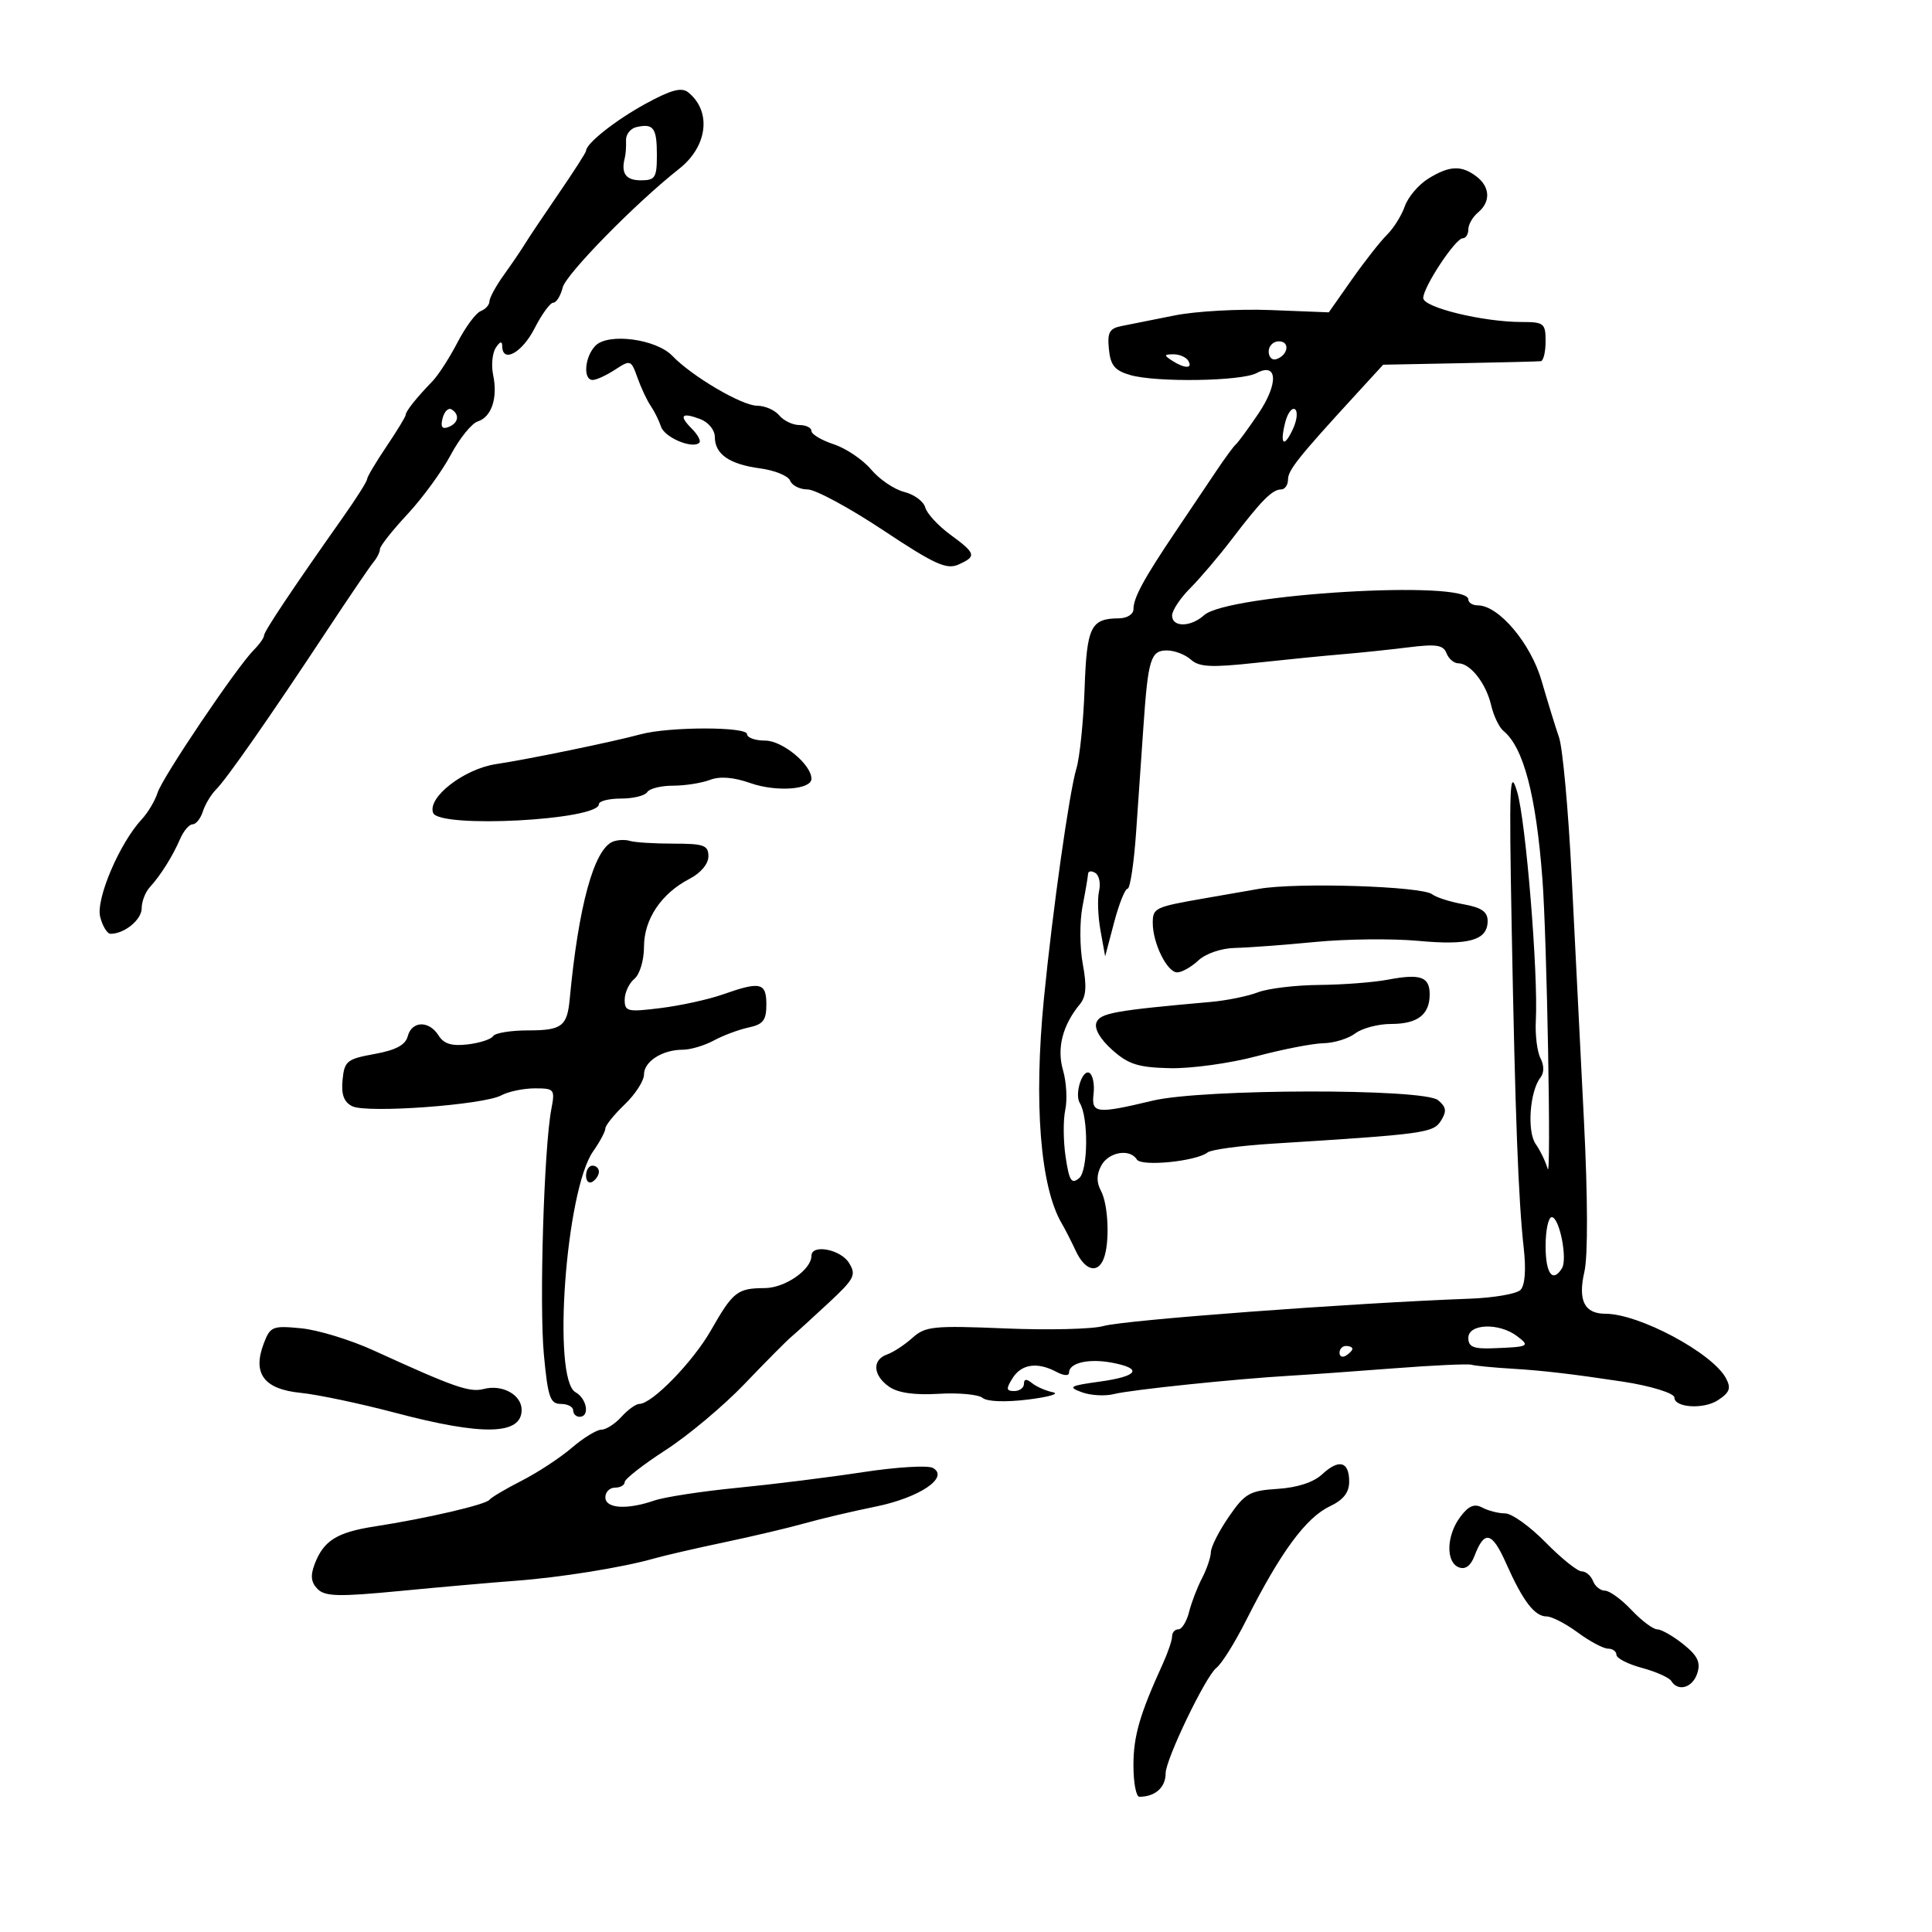 <svg xmlns="http://www.w3.org/2000/svg" width="300" height="300" viewBox="0 0 300 300" version="1.1">
	<path d="M 100.280 16.092 C 95.598 18.647, 91 22.282, 91 23.429 C 91 23.665, 89.088 26.646, 86.750 30.053 C 84.412 33.460, 82.050 36.988, 81.500 37.894 C 80.950 38.800, 79.487 40.952, 78.250 42.675 C 77.013 44.399, 76 46.254, 76 46.797 C 76 47.341, 75.391 48.020, 74.647 48.305 C 73.902 48.591, 72.282 50.777, 71.045 53.162 C 69.809 55.548, 68.055 58.266, 67.149 59.202 C 64.671 61.760, 63 63.857, 63 64.408 C 63 64.678, 61.650 66.900, 60 69.345 C 58.350 71.790, 57 74.067, 57 74.405 C 57 74.744, 55.336 77.378, 53.301 80.260 C 45.464 91.363, 41 98.045, 41 98.676 C 41 99.037, 40.289 100.045, 39.420 100.916 C 36.767 103.575, 25.238 120.674, 24.473 123.084 C 24.078 124.328, 22.977 126.181, 22.027 127.202 C 18.571 130.911, 14.862 139.603, 15.556 142.368 C 15.920 143.815, 16.648 145, 17.174 145 C 19.332 145, 22 142.808, 22 141.036 C 22 139.995, 22.563 138.529, 23.250 137.779 C 24.939 135.936, 26.801 132.972, 27.978 130.250 C 28.513 129.012, 29.381 128, 29.908 128 C 30.434 128, 31.150 127.103, 31.498 126.006 C 31.846 124.909, 32.769 123.374, 33.548 122.595 C 35.212 120.931, 41.925 111.311, 50.711 98 C 54.160 92.775, 57.436 87.956, 57.991 87.292 C 58.546 86.628, 59 85.711, 59 85.255 C 59 84.799, 60.913 82.376, 63.250 79.870 C 65.588 77.363, 68.617 73.215, 69.983 70.650 C 71.348 68.085, 73.238 65.742, 74.181 65.442 C 76.333 64.760, 77.322 61.779, 76.576 58.228 C 76.261 56.727, 76.446 54.825, 76.986 54 C 77.644 52.997, 77.974 52.914, 77.985 53.750 C 78.018 56.458, 81.069 54.785, 83 51 C 84.122 48.800, 85.433 47, 85.912 47 C 86.391 47, 87.050 45.938, 87.376 44.639 C 87.902 42.543, 98.748 31.490, 105.460 26.210 C 109.888 22.727, 110.531 17.283, 106.862 14.337 C 105.836 13.514, 104.213 13.946, 100.280 16.092 M 98.817 19.736 C 97.891 19.948, 97.167 20.881, 97.208 21.810 C 97.249 22.740, 97.166 23.950, 97.023 24.500 C 96.398 26.907, 97.171 28, 99.500 28 C 101.744 28, 102 27.596, 102 24.059 C 102 19.846, 101.472 19.130, 98.817 19.736 M 221.772 27.745 C 220.271 28.676, 218.637 30.603, 218.140 32.029 C 217.643 33.455, 216.396 35.449, 215.368 36.460 C 214.341 37.471, 211.888 40.594, 209.917 43.399 L 206.335 48.500 197.313 48.146 C 192.351 47.951, 185.638 48.327, 182.396 48.981 C 179.153 49.636, 175.460 50.373, 174.189 50.620 C 172.271 50.992, 171.931 51.604, 172.189 54.218 C 172.438 56.742, 173.097 57.541, 175.500 58.236 C 179.543 59.406, 192.754 59.202, 195.124 57.933 C 198.410 56.175, 198.543 59.600, 195.370 64.277 C 193.795 66.600, 192.235 68.725, 191.904 69 C 191.573 69.275, 190.222 71.112, 188.901 73.082 C 187.581 75.052, 184.707 79.327, 182.516 82.582 C 177.581 89.912, 176 92.832, 176 94.614 C 176 95.380, 174.993 96.007, 173.750 96.015 C 169.361 96.045, 168.754 97.293, 168.413 106.992 C 168.234 112.058, 167.661 117.620, 167.140 119.352 C 166.039 123.006, 163.458 141.283, 162.104 155 C 160.497 171.288, 161.532 184.332, 164.882 190 C 165.369 190.825, 166.346 192.738, 167.053 194.250 C 168.481 197.305, 170.464 197.839, 171.393 195.418 C 172.345 192.938, 172.105 187.064, 170.965 184.934 C 170.246 183.591, 170.257 182.388, 171 181 C 172.139 178.872, 175.451 178.302, 176.530 180.048 C 177.232 181.184, 185.759 180.332, 187.509 178.951 C 188.065 178.513, 192.565 177.901, 197.509 177.592 C 221.259 176.105, 222.564 175.927, 223.758 174.015 C 224.675 172.548, 224.581 171.897, 223.300 170.835 C 221.084 168.997, 186.753 169.052, 179 170.906 C 170.235 173.002, 169.452 172.911, 169.809 169.846 C 169.979 168.386, 169.693 166.928, 169.173 166.607 C 168.082 165.932, 166.812 169.886, 167.672 171.278 C 169.037 173.487, 168.963 181.786, 167.568 182.944 C 166.380 183.929, 166.029 183.379, 165.471 179.656 C 165.102 177.197, 165.076 173.905, 165.414 172.342 C 165.751 170.779, 165.594 168.008, 165.065 166.185 C 164.073 162.769, 164.991 159.186, 167.695 155.920 C 168.659 154.754, 168.774 153.116, 168.133 149.684 C 167.655 147.123, 167.635 143.109, 168.088 140.764 C 168.542 138.419, 168.932 136.136, 168.956 135.691 C 168.980 135.246, 169.486 135.183, 170.081 135.550 C 170.676 135.918, 170.937 137.182, 170.662 138.359 C 170.387 139.537, 170.487 142.300, 170.885 144.500 L 171.609 148.500 172.994 143.250 C 173.755 140.363, 174.698 138, 175.090 138 C 175.481 138, 176.076 134.063, 176.413 129.250 C 176.750 124.438, 177.256 117.125, 177.538 113 C 178.266 102.340, 178.674 101, 181.190 101 C 182.374 101, 184.053 101.641, 184.921 102.425 C 186.206 103.584, 188.085 103.677, 195 102.925 C 199.675 102.417, 205.739 101.815, 208.476 101.588 C 211.213 101.360, 215.827 100.877, 218.729 100.515 C 223.018 99.979, 224.120 100.150, 224.611 101.428 C 224.942 102.292, 225.771 103, 226.452 103 C 228.312 103, 230.756 106.121, 231.542 109.500 C 231.926 111.150, 232.788 112.950, 233.459 113.500 C 236.571 116.053, 238.513 123.439, 239.506 136.500 C 240.206 145.699, 240.891 183.527, 240.322 181.500 C 240.013 180.400, 239.175 178.664, 238.460 177.642 C 237.088 175.680, 237.540 169.440, 239.208 167.314 C 239.783 166.582, 239.781 165.434, 239.203 164.314 C 238.689 163.316, 238.364 160.700, 238.482 158.500 C 238.871 151.211, 236.940 127.511, 235.587 122.968 C 234.423 119.060, 234.316 121.698, 234.733 144 C 235.282 173.403, 235.767 186.313, 236.609 193.847 C 236.984 197.205, 236.794 199.606, 236.098 200.302 C 235.489 200.911, 231.955 201.522, 228.245 201.659 C 209.746 202.344, 174.591 204.970, 171.307 205.912 C 169.638 206.391, 162.782 206.555, 156.072 206.277 C 144.944 205.816, 143.680 205.944, 141.686 207.737 C 140.484 208.818, 138.713 209.980, 137.750 210.320 C 135.392 211.152, 135.540 213.564, 138.056 215.326 C 139.429 216.288, 141.986 216.654, 145.759 216.429 C 148.865 216.244, 151.936 216.532, 152.583 217.069 C 153.283 217.650, 156.141 217.752, 159.630 217.322 C 162.858 216.923, 164.600 216.415, 163.500 216.191 C 162.400 215.968, 160.938 215.328, 160.250 214.770 C 159.390 214.071, 159 214.105, 159 214.878 C 159 215.495, 158.321 216, 157.492 216 C 156.233 216, 156.190 215.668, 157.232 214 C 158.608 211.797, 161.096 211.446, 164.066 213.035 C 165.179 213.631, 166 213.676, 166 213.142 C 166 211.626, 169.035 210.916, 172.634 211.591 C 177.528 212.509, 176.762 213.707, 170.750 214.538 C 166.084 215.183, 165.776 215.366, 167.976 216.183 C 169.339 216.689, 171.589 216.817, 172.976 216.468 C 175.629 215.800, 191.990 214.101, 200.500 213.609 C 203.250 213.450, 210.450 212.937, 216.500 212.470 C 222.550 212.002, 227.950 211.754, 228.500 211.918 C 229.050 212.082, 231.951 212.363, 234.946 212.541 C 239.569 212.817, 244.178 213.358, 252 214.541 C 256.280 215.189, 260 216.336, 260 217.008 C 260 218.590, 264.541 218.875, 266.744 217.432 C 268.597 216.218, 268.837 215.564, 268.002 214.004 C 265.909 210.093, 254.519 204, 249.301 204 C 246.023 204, 244.994 201.948, 246.026 197.466 C 246.583 195.045, 246.555 185.904, 245.954 174 C 245.412 163.275, 244.553 146.175, 244.044 136 C 243.535 125.825, 242.654 116.150, 242.086 114.500 C 241.518 112.850, 240.301 108.902, 239.382 105.727 C 237.691 99.882, 232.717 94, 229.465 94 C 228.659 94, 228 93.582, 228 93.072 C 228 89.998, 190.607 92.236, 186.970 95.527 C 184.897 97.403, 182 97.432, 182 95.577 C 182 94.794, 183.269 92.882, 184.821 91.327 C 186.372 89.772, 189.290 86.338, 191.304 83.695 C 195.863 77.715, 197.562 76, 198.929 76 C 199.518 76, 200 75.313, 200 74.473 C 200 73.006, 201.586 71.019, 210.640 61.146 L 214.780 56.632 226.640 56.402 C 233.163 56.276, 238.838 56.134, 239.250 56.086 C 239.662 56.039, 240 54.650, 240 53 C 240 50.209, 239.743 50, 236.310 50 C 230.284 50, 221 47.743, 221 46.278 C 221 44.566, 226.001 37, 227.133 37 C 227.610 37, 228 36.380, 228 35.622 C 228 34.865, 228.675 33.685, 229.500 33 C 231.500 31.340, 231.396 29.021, 229.250 27.392 C 226.919 25.623, 225.052 25.711, 221.772 27.745 M 92.479 53.664 C 90.788 55.355, 90.485 59, 92.035 59 C 92.605 59, 94.173 58.278, 95.520 57.395 C 97.893 55.840, 98.001 55.879, 98.984 58.645 C 99.542 60.215, 100.462 62.175, 101.028 63 C 101.595 63.825, 102.324 65.292, 102.649 66.261 C 103.217 67.957, 107.565 69.769, 108.594 68.739 C 108.870 68.464, 108.345 67.488, 107.429 66.571 C 105.356 64.498, 105.820 63.976, 108.750 65.084 C 110.001 65.558, 111 66.784, 111 67.845 C 111 70.530, 113.249 72.090, 118.047 72.733 C 120.316 73.037, 122.407 73.897, 122.693 74.643 C 122.980 75.389, 124.200 76, 125.405 76 C 126.610 76, 131.880 78.844, 137.116 82.321 C 145.117 87.633, 146.984 88.486, 148.818 87.668 C 151.687 86.388, 151.569 85.958, 147.538 83 C 145.665 81.625, 143.924 79.733, 143.671 78.796 C 143.418 77.858, 141.950 76.774, 140.408 76.388 C 138.866 76.001, 136.554 74.435, 135.270 72.909 C 133.985 71.382, 131.374 69.619, 129.467 68.989 C 127.560 68.360, 126 67.430, 126 66.922 C 126 66.415, 125.155 66, 124.122 66 C 123.090 66, 121.685 65.325, 121 64.500 C 120.315 63.675, 118.773 63, 117.573 63 C 115.209 63, 107.452 58.439, 104.395 55.252 C 101.893 52.643, 94.487 51.656, 92.479 53.664 M 197 54.583 C 197 55.454, 197.534 55.989, 198.188 55.771 C 200.042 55.153, 200.349 53, 198.583 53 C 197.713 53, 197 53.712, 197 54.583 M 182 56 C 183.958 57.266, 185.282 57.266, 184.500 56 C 184.160 55.450, 183.121 55.007, 182.191 55.015 C 180.734 55.029, 180.707 55.165, 182 56 M 68.727 64.936 C 68.376 66.276, 68.642 66.691, 69.613 66.318 C 71.188 65.714, 71.430 64.384, 70.114 63.570 C 69.626 63.269, 69.002 63.884, 68.727 64.936 M 199.558 65.625 C 198.686 69.099, 199.396 69.621, 200.800 66.540 C 201.418 65.182, 201.540 63.833, 201.069 63.543 C 200.598 63.252, 199.918 64.189, 199.558 65.625 M 99.500 114.016 C 95.095 115.207, 82.180 117.871, 77.020 118.651 C 72.035 119.406, 66.336 123.827, 67.256 126.225 C 68.191 128.662, 93 127.354, 93 124.868 C 93 124.391, 94.548 124, 96.441 124 C 98.334 124, 100.160 123.550, 100.500 123 C 100.840 122.450, 102.637 122, 104.494 122 C 106.351 122, 108.928 121.598, 110.222 121.106 C 111.791 120.509, 113.893 120.675, 116.537 121.603 C 120.534 123.006, 126 122.617, 126 120.928 C 126 118.721, 121.493 115, 118.820 115 C 117.269 115, 116 114.550, 116 114 C 116 112.817, 103.890 112.828, 99.500 114.016 M 95.167 130.690 C 92.233 131.861, 89.822 140.665, 88.461 155.176 C 88.067 159.368, 87.221 160, 82 160 C 79.315 160, 76.871 160.400, 76.568 160.890 C 76.266 161.379, 74.488 161.958, 72.617 162.176 C 70.135 162.466, 68.913 162.090, 68.099 160.787 C 66.630 158.435, 63.942 158.504, 63.314 160.909 C 62.959 162.265, 61.466 163.062, 58.157 163.663 C 53.867 164.442, 53.476 164.759, 53.192 167.688 C 52.971 169.963, 53.397 171.125, 54.692 171.774 C 56.939 172.901, 75.047 171.581, 77.838 170.087 C 78.955 169.489, 81.299 169, 83.048 169 C 86.095 169, 86.201 169.135, 85.608 172.250 C 84.464 178.250, 83.726 202.579, 84.452 210.327 C 85.074 216.969, 85.428 218, 87.085 218 C 88.138 218, 89 218.450, 89 219 C 89 219.550, 89.450 220, 90 220 C 91.618 220, 91.144 217.180, 89.358 216.180 C 85.713 214.141, 87.860 184.813, 92.095 178.790 C 93.143 177.300, 94 175.697, 94 175.228 C 94 174.758, 95.350 173.081, 97 171.500 C 98.650 169.919, 100 167.826, 100 166.848 C 100 164.818, 102.850 163, 106.030 163 C 107.219 163, 109.386 162.355, 110.846 161.566 C 112.306 160.777, 114.737 159.868, 116.250 159.547 C 118.504 159.067, 119 158.424, 119 155.981 C 119 152.571, 118.076 152.356, 112.247 154.413 C 110.044 155.190, 105.713 156.142, 102.621 156.528 C 97.439 157.176, 97 157.075, 97 155.238 C 97 154.142, 97.675 152.685, 98.500 152 C 99.344 151.299, 100 149.119, 100 147.012 C 100 142.732, 102.687 138.731, 107.088 136.454 C 108.812 135.563, 110 134.143, 110 132.974 C 110 131.251, 109.310 131, 104.582 131 C 101.602 131, 98.564 130.811, 97.832 130.579 C 97.099 130.348, 95.900 130.398, 95.167 130.690 M 195.500 138.017 C 192.750 138.496, 188.925 139.163, 187 139.498 C 179.310 140.839, 179 140.987, 179 143.320 C 179 146.471, 181.230 150.983, 182.792 150.992 C 183.502 150.996, 184.984 150.161, 186.084 149.136 C 187.240 148.060, 189.650 147.239, 191.792 147.193 C 193.831 147.149, 199.432 146.732, 204.237 146.267 C 209.042 145.801, 216.242 145.725, 220.237 146.097 C 228.113 146.831, 231 146.003, 231 143.010 C 231 141.579, 230.046 140.919, 227.250 140.415 C 225.188 140.043, 223.004 139.348, 222.397 138.869 C 220.799 137.609, 201.373 136.993, 195.500 138.017 M 215.500 152.125 C 213.300 152.543, 208.492 152.911, 204.815 152.942 C 201.138 152.974, 196.863 153.491, 195.315 154.091 C 193.767 154.690, 190.475 155.361, 188 155.580 C 173.081 156.901, 170.819 157.309, 170.253 158.782 C 169.890 159.728, 170.824 161.347, 172.699 163.022 C 175.221 165.276, 176.734 165.755, 181.681 165.867 C 184.953 165.941, 190.976 165.112, 195.065 164.024 C 199.154 162.937, 203.850 162.022, 205.500 161.992 C 207.150 161.961, 209.374 161.276, 210.441 160.468 C 211.509 159.661, 214.006 159, 215.991 159 C 220.118 159, 222 157.561, 222 154.407 C 222 151.664, 220.573 151.163, 215.500 152.125 M 91 182.559 C 91 183.416, 91.450 183.840, 92 183.500 C 92.550 183.160, 93 182.459, 93 181.941 C 93 181.423, 92.550 181, 92 181 C 91.450 181, 91 181.702, 91 182.559 M 240 193.500 C 240 197.772, 241.102 199.262, 242.540 196.935 C 243.437 195.483, 242.142 189, 240.955 189 C 240.430 189, 240 191.025, 240 193.500 M 126 195 C 126 197.157, 121.889 200.001, 118.750 200.015 C 114.496 200.035, 113.825 200.562, 110.395 206.573 C 107.597 211.476, 101.247 218, 99.273 218 C 98.743 218, 97.495 218.900, 96.500 220 C 95.505 221.100, 94.100 222, 93.380 222 C 92.659 222, 90.591 223.268, 88.785 224.817 C 86.978 226.366, 83.475 228.665, 81 229.926 C 78.525 231.187, 76.275 232.520, 76 232.887 C 75.437 233.640, 66.192 235.788, 58.198 237.023 C 52.309 237.932, 50.244 239.227, 48.855 242.882 C 48.173 244.675, 48.299 245.728, 49.317 246.746 C 50.484 247.913, 52.608 247.963, 62.108 247.047 C 68.374 246.443, 76.425 245.733, 80 245.468 C 86.978 244.952, 96.637 243.402, 101.500 242.018 C 103.150 241.548, 108.100 240.406, 112.500 239.481 C 116.900 238.555, 122.525 237.226, 125 236.527 C 127.475 235.827, 132.391 234.669, 135.923 233.954 C 142.778 232.566, 147.474 229.405, 144.857 227.940 C 144.081 227.505, 139.182 227.802, 133.973 228.599 C 128.763 229.396, 120 230.488, 114.500 231.027 C 109 231.565, 103.195 232.454, 101.601 233.003 C 97.332 234.471, 94 234.251, 94 232.500 C 94 231.675, 94.675 231, 95.500 231 C 96.325 231, 97 230.613, 97 230.139 C 97 229.666, 99.867 227.425, 103.370 225.159 C 106.874 222.893, 112.386 218.272, 115.620 214.890 C 118.854 211.507, 122.099 208.236, 122.830 207.620 C 123.562 207.004, 126.177 204.625, 128.640 202.333 C 132.704 198.552, 132.999 197.972, 131.820 196.083 C 130.508 193.983, 126 193.144, 126 195 M 40.954 208.620 C 39.176 213.297, 40.980 215.709, 46.683 216.281 C 49.332 216.546, 55.953 217.942, 61.395 219.382 C 74.972 222.974, 81 222.835, 81 218.928 C 81 216.581, 77.999 214.926, 75.112 215.681 C 72.920 216.254, 70.544 215.423, 58 209.689 C 54.425 208.054, 49.369 206.510, 46.764 206.257 C 42.310 205.825, 41.964 205.966, 40.954 208.620 M 228.001 207.750 C 228.001 209.130, 228.794 209.471, 231.751 209.361 C 237.443 209.151, 237.648 209.049, 235.559 207.468 C 232.766 205.356, 228 205.533, 228.001 207.750 M 208 210.059 C 208 210.641, 208.450 210.840, 209 210.500 C 209.550 210.160, 210 209.684, 210 209.441 C 210 209.198, 209.550 209, 209 209 C 208.450 209, 208 209.477, 208 210.059 M 205.310 228.926 C 203.976 230.169, 201.455 230.995, 198.397 231.191 C 194.051 231.470, 193.315 231.888, 190.825 235.500 C 189.308 237.700, 188.049 240.175, 188.027 241 C 188.005 241.825, 187.385 243.655, 186.648 245.067 C 185.912 246.478, 185.006 248.841, 184.635 250.317 C 184.265 251.792, 183.520 253, 182.981 253 C 182.441 253, 182 253.494, 182 254.099 C 182 254.703, 181.353 256.616, 180.562 258.349 C 176.971 266.222, 176 269.578, 176 274.122 C 176 276.805, 176.413 279, 176.918 279 C 179.380 279, 181 277.552, 181 275.350 C 181 273.200, 187.201 260.309, 188.865 259 C 189.727 258.322, 191.722 255.130, 193.554 251.500 C 198.845 241.016, 202.777 235.669, 206.500 233.899 C 208.605 232.898, 209.500 231.756, 209.500 230.070 C 209.500 226.927, 207.919 226.495, 205.310 228.926 M 226.750 235.543 C 224.591 238.421, 224.475 242.585, 226.532 243.374 C 227.541 243.761, 228.373 243.148, 228.970 241.578 C 230.502 237.548, 231.679 237.833, 233.873 242.764 C 236.484 248.632, 238.293 251, 240.166 251 C 240.961 251, 243.136 252.125, 245 253.500 C 246.864 254.875, 248.976 256, 249.694 256 C 250.412 256, 251 256.433, 251 256.961 C 251 257.490, 252.781 258.402, 254.958 258.989 C 257.135 259.575, 259.186 260.492, 259.517 261.027 C 260.580 262.748, 262.844 262.065, 263.561 259.808 C 264.097 258.119, 263.596 257.088, 261.378 255.313 C 259.795 254.046, 257.976 253.008, 257.335 253.005 C 256.694 253.002, 254.895 251.650, 253.338 250 C 251.781 248.350, 249.928 247, 249.222 247 C 248.515 247, 247.678 246.325, 247.362 245.500 C 247.045 244.675, 246.253 244, 245.601 244 C 244.950 244, 242.429 241.975, 240 239.500 C 237.571 237.025, 234.748 235, 233.726 235 C 232.704 235, 231.111 234.597, 230.184 234.105 C 228.934 233.440, 228.049 233.811, 226.750 235.543" stroke="none" fill="black" fill-rule="evenodd"/>
</svg>